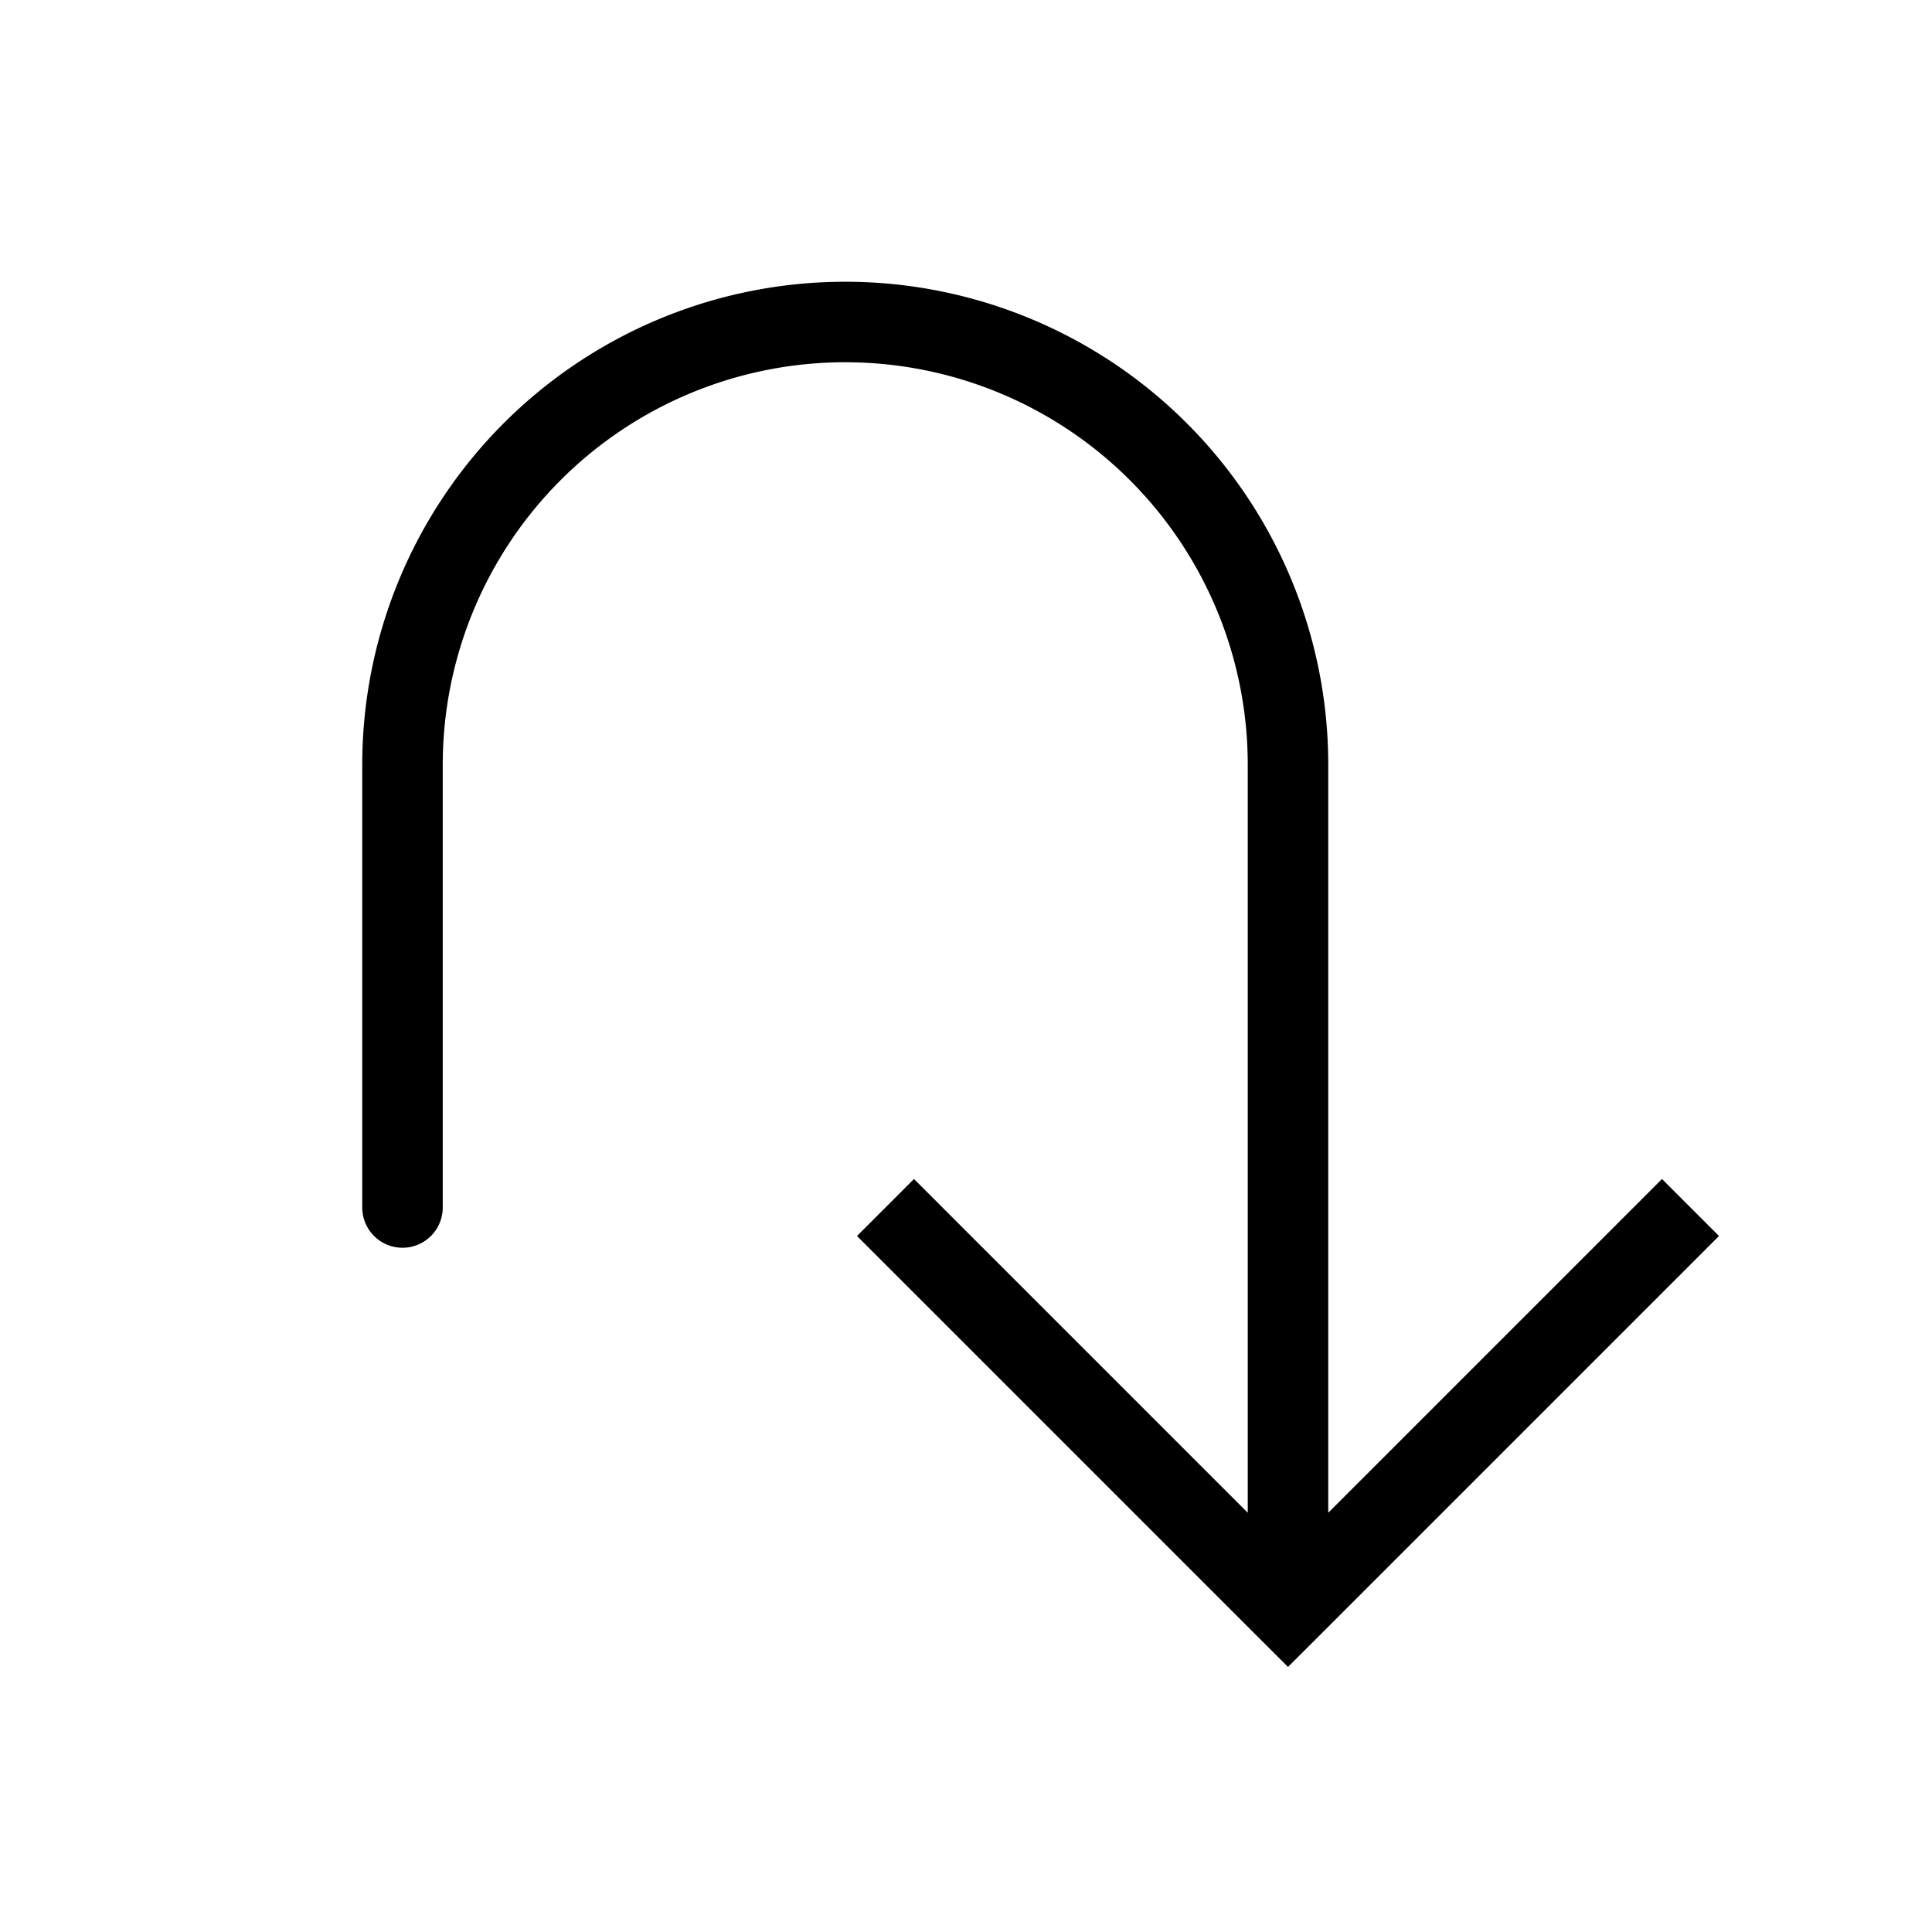 <svg xmlns="http://www.w3.org/2000/svg" width="1em" height="1em" viewBox="0 0 24 24"><path fill="currentColor" d="m16 20l-.354.354l.354.353l.354-.353zM4.5 15a.5.5 0 0 0 1 0zm6.146.354l5 5l.708-.708l-5-5zm5.708 5l5-5l-.708-.708l-5 5zM16.5 20V9.5h-1V20zM4.5 9.5V15h1V9.5zm6-6a6 6 0 0 0-6 6h1a5 5 0 0 1 5-5zm6 6a6 6 0 0 0-6-6v1a5 5 0 0 1 5 5z"/></svg>